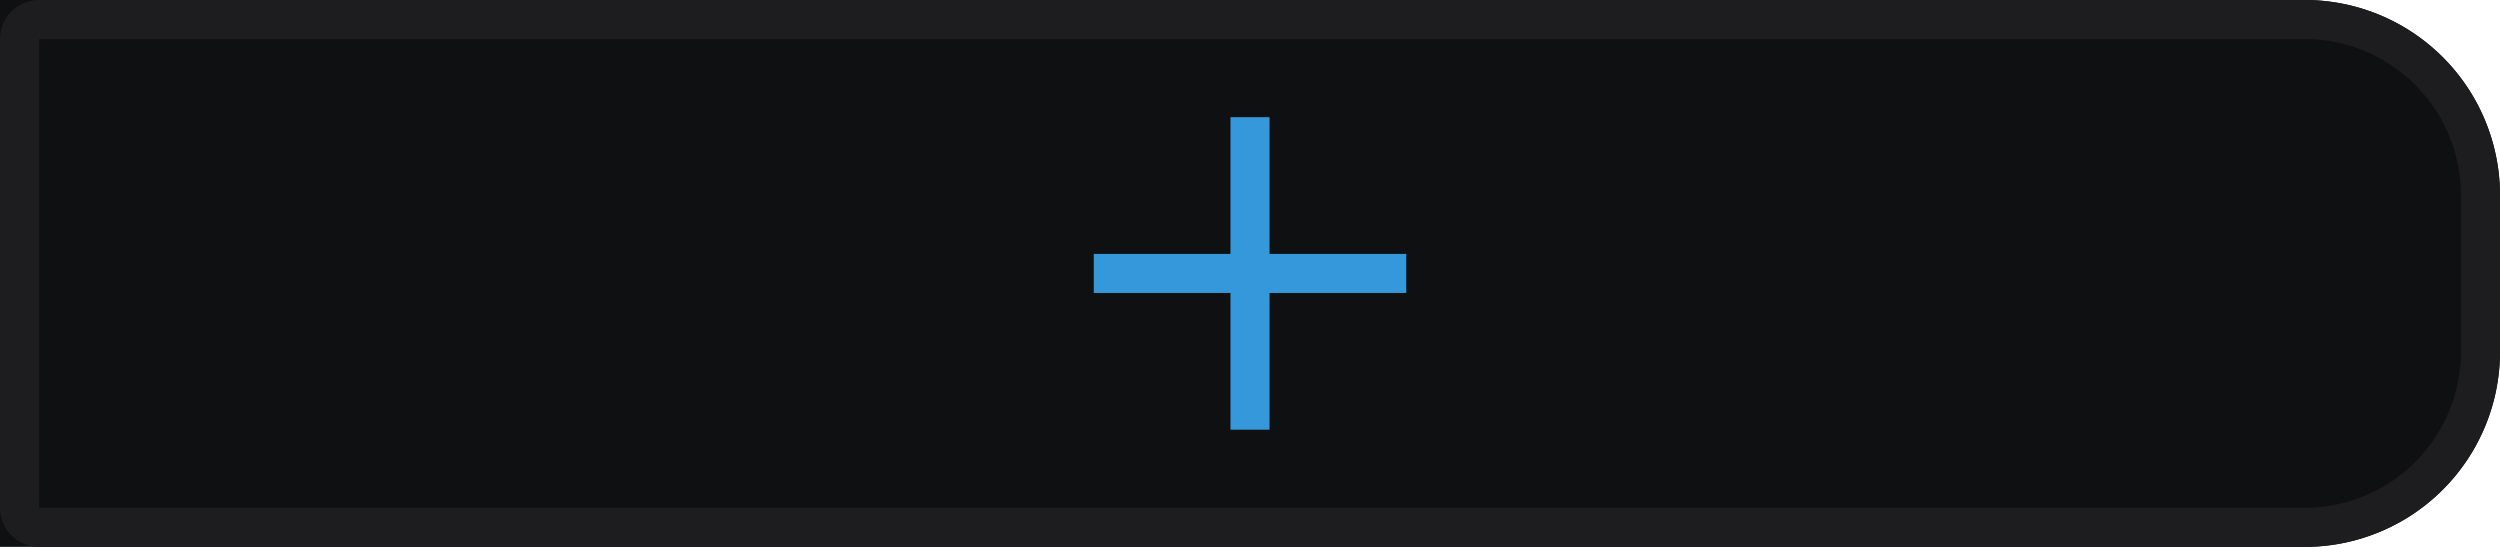 <svg id="Button_Plus_Idle" xmlns="http://www.w3.org/2000/svg" width="128" height="28" viewBox="0 0 128 28">
  <rect id="Frame" width="128" height="28" fill="none"/>
  <g id="Design">
    <g id="Rectangle_1" data-name="Rectangle 1" fill="#0e1011" stroke="#1d1d1f" stroke-width="2">
      <path d="M0,0H118a10,10,0,0,1,10,10v8a10,10,0,0,1-10,10H0a0,0,0,0,1,0,0V0A0,0,0,0,1,0,0Z" stroke="none"/>
      <path d="M2,1H118a9,9,0,0,1,9,9v8a9,9,0,0,1-9,9H2a1,1,0,0,1-1-1V2A1,1,0,0,1,2,1Z" fill="none"/>
    </g>
    <rect id="Rectangle_2" data-name="Rectangle 2" width="16" height="2" transform="translate(56 13)" fill="#3498db"/>
    <rect id="Rectangle_3" data-name="Rectangle 3" width="2" height="16" transform="translate(63 6)" fill="#3498db"/>
  </g>
</svg>
